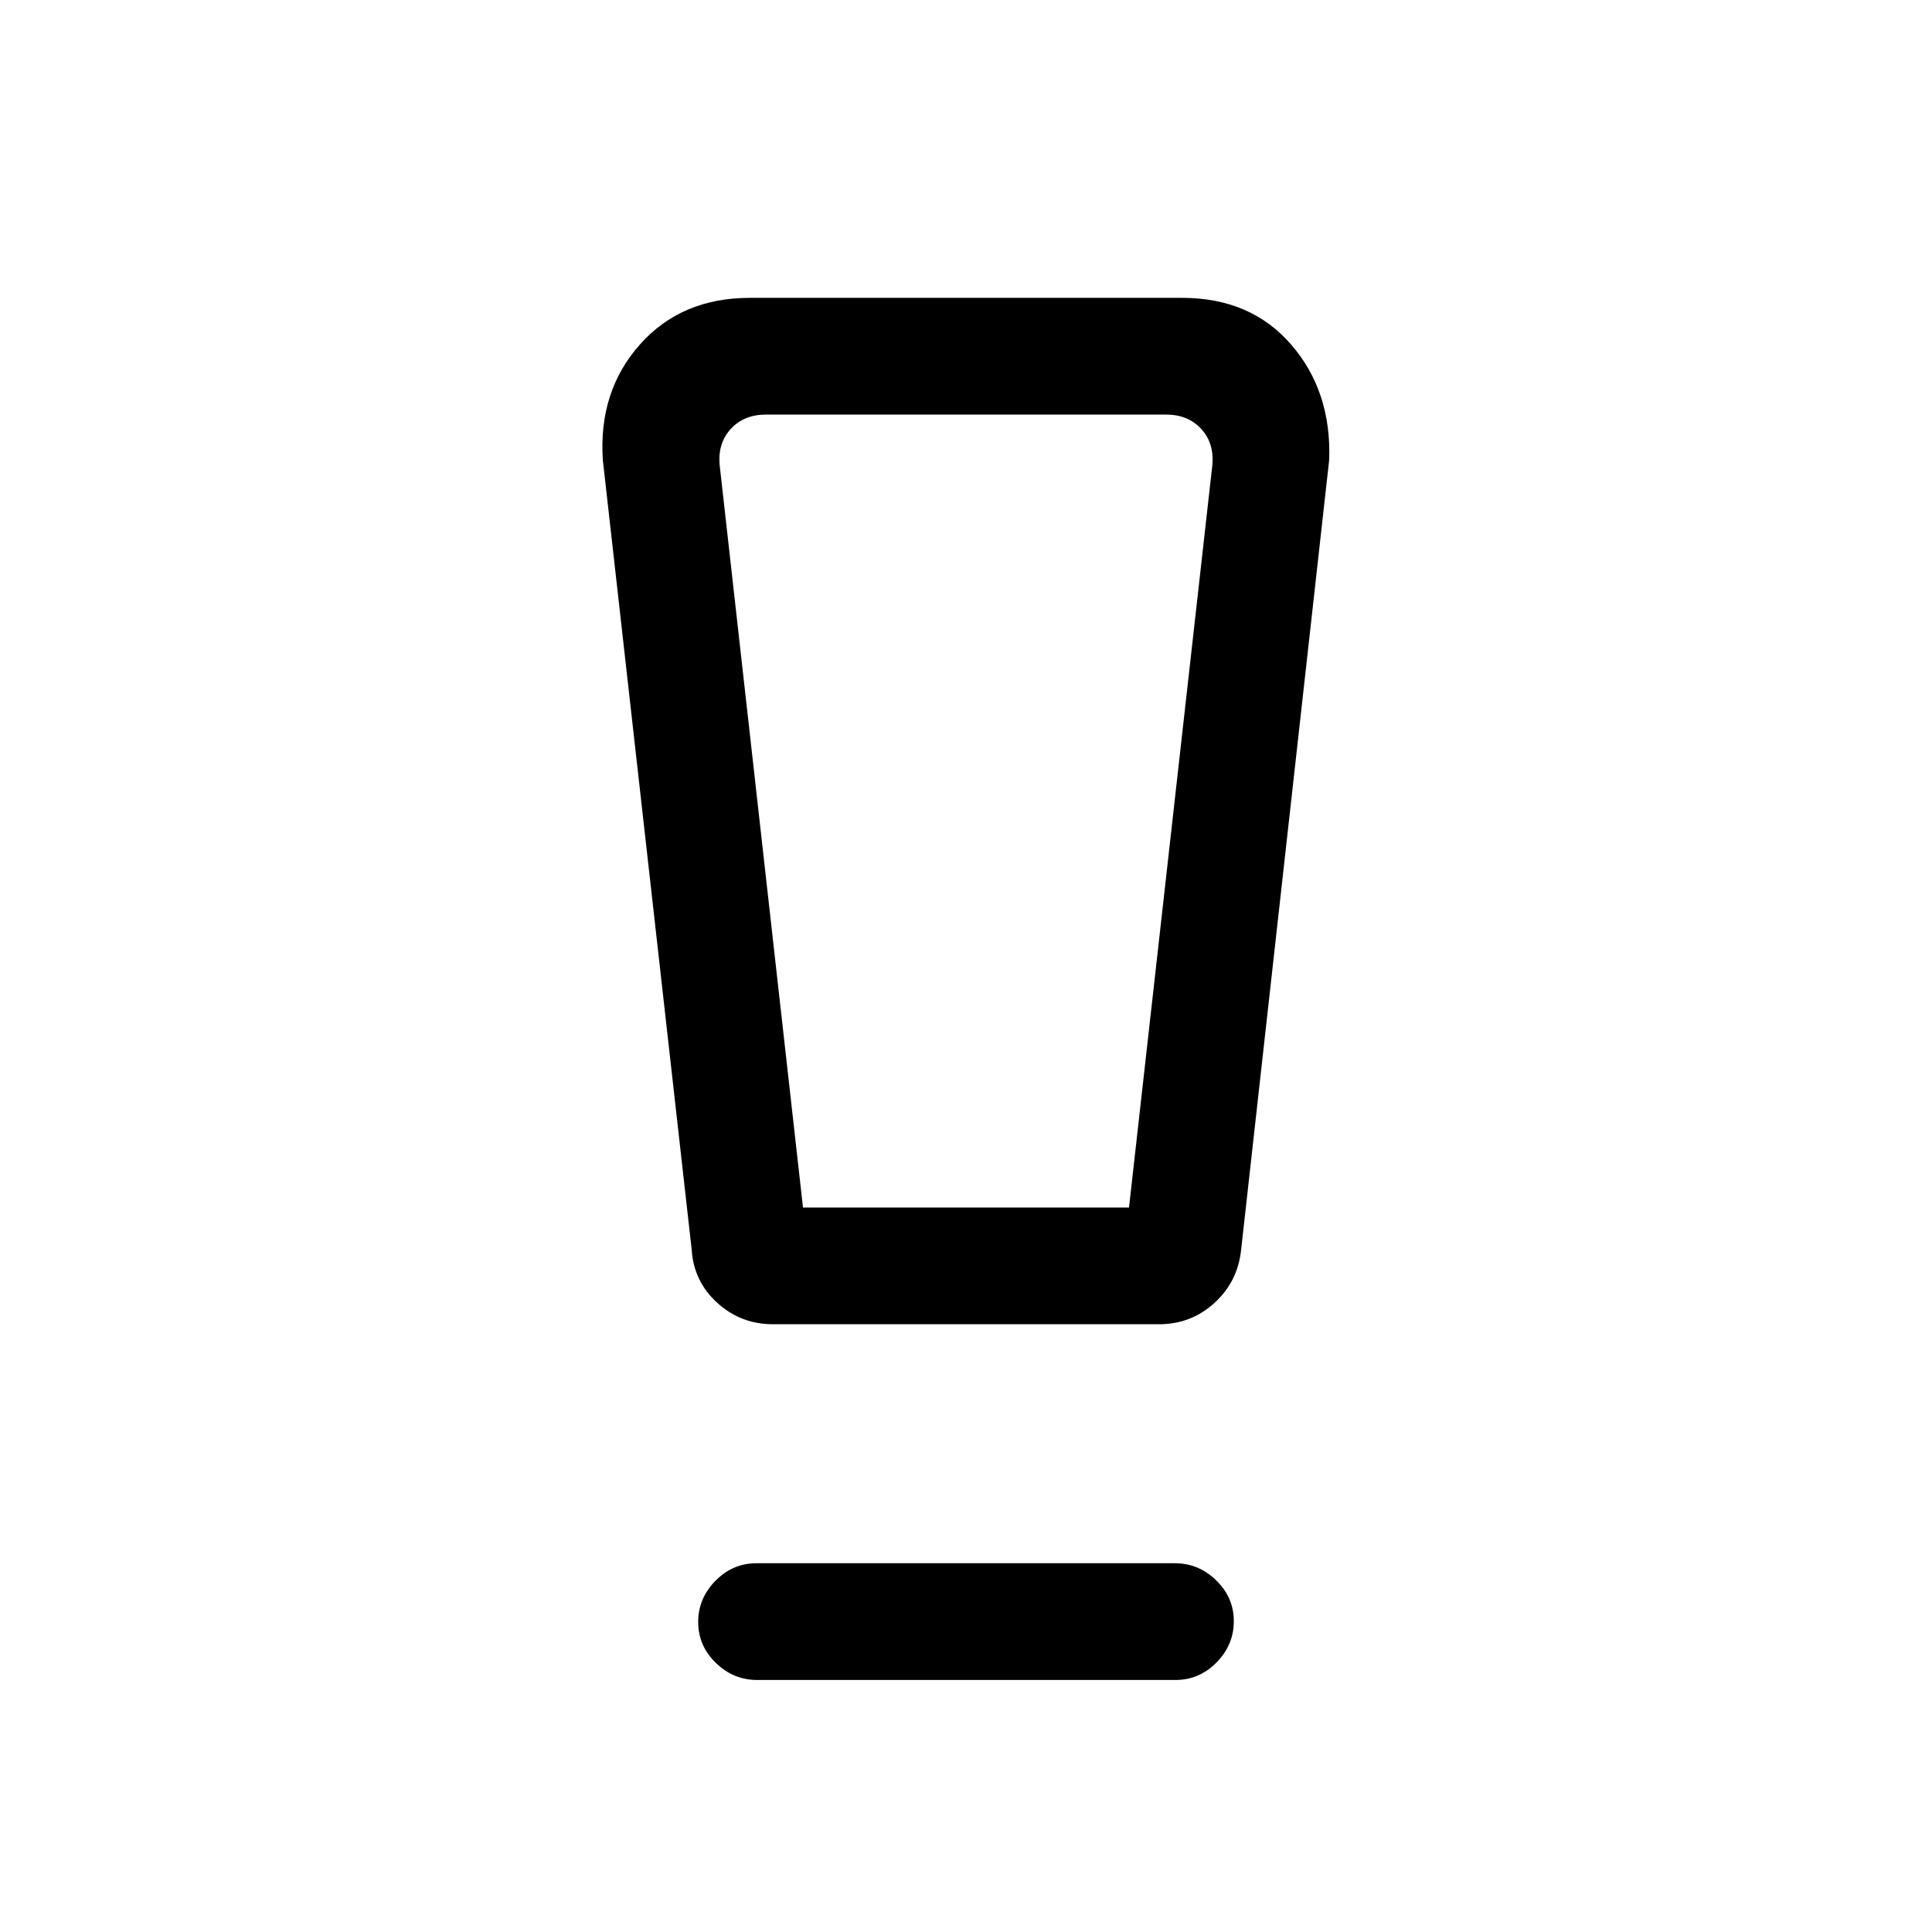<svg xmlns="http://www.w3.org/2000/svg" height="20" viewBox="0 -960 960 960" width="20"><path d="M376.206-125.23q-11.822 0-20.552-8.521-8.731-8.52-8.731-20.269 0-11.749 8.569-20.48t20.391-8.731h207.911q11.822 0 20.552 8.521 8.731 8.52 8.731 20.269 0 11.749-8.569 20.48t-20.391 8.731H376.206Zm-32.514-213.847-44.154-392.385q-2.231-34.077 18.385-57.307Q338.538-812 372.615-812h214.77q34.077 0 54.192 23.231 20.116 23.23 18.885 57.307l-43.744 392.397q-1.641 15.911-13.27 26.488Q591.818-302 576-302H384q-15.923 0-27.625-10.658t-12.683-26.419ZM399-360h162l41.462-369.385q.769-10.769-5.77-17.692Q590.154-754 579.385-754h-198.77q-10.769 0-17.307 6.923-6.539 6.923-5.77 17.692L399-360Zm-6.835-394h-34.627 244.924H392.165Z"/></svg>